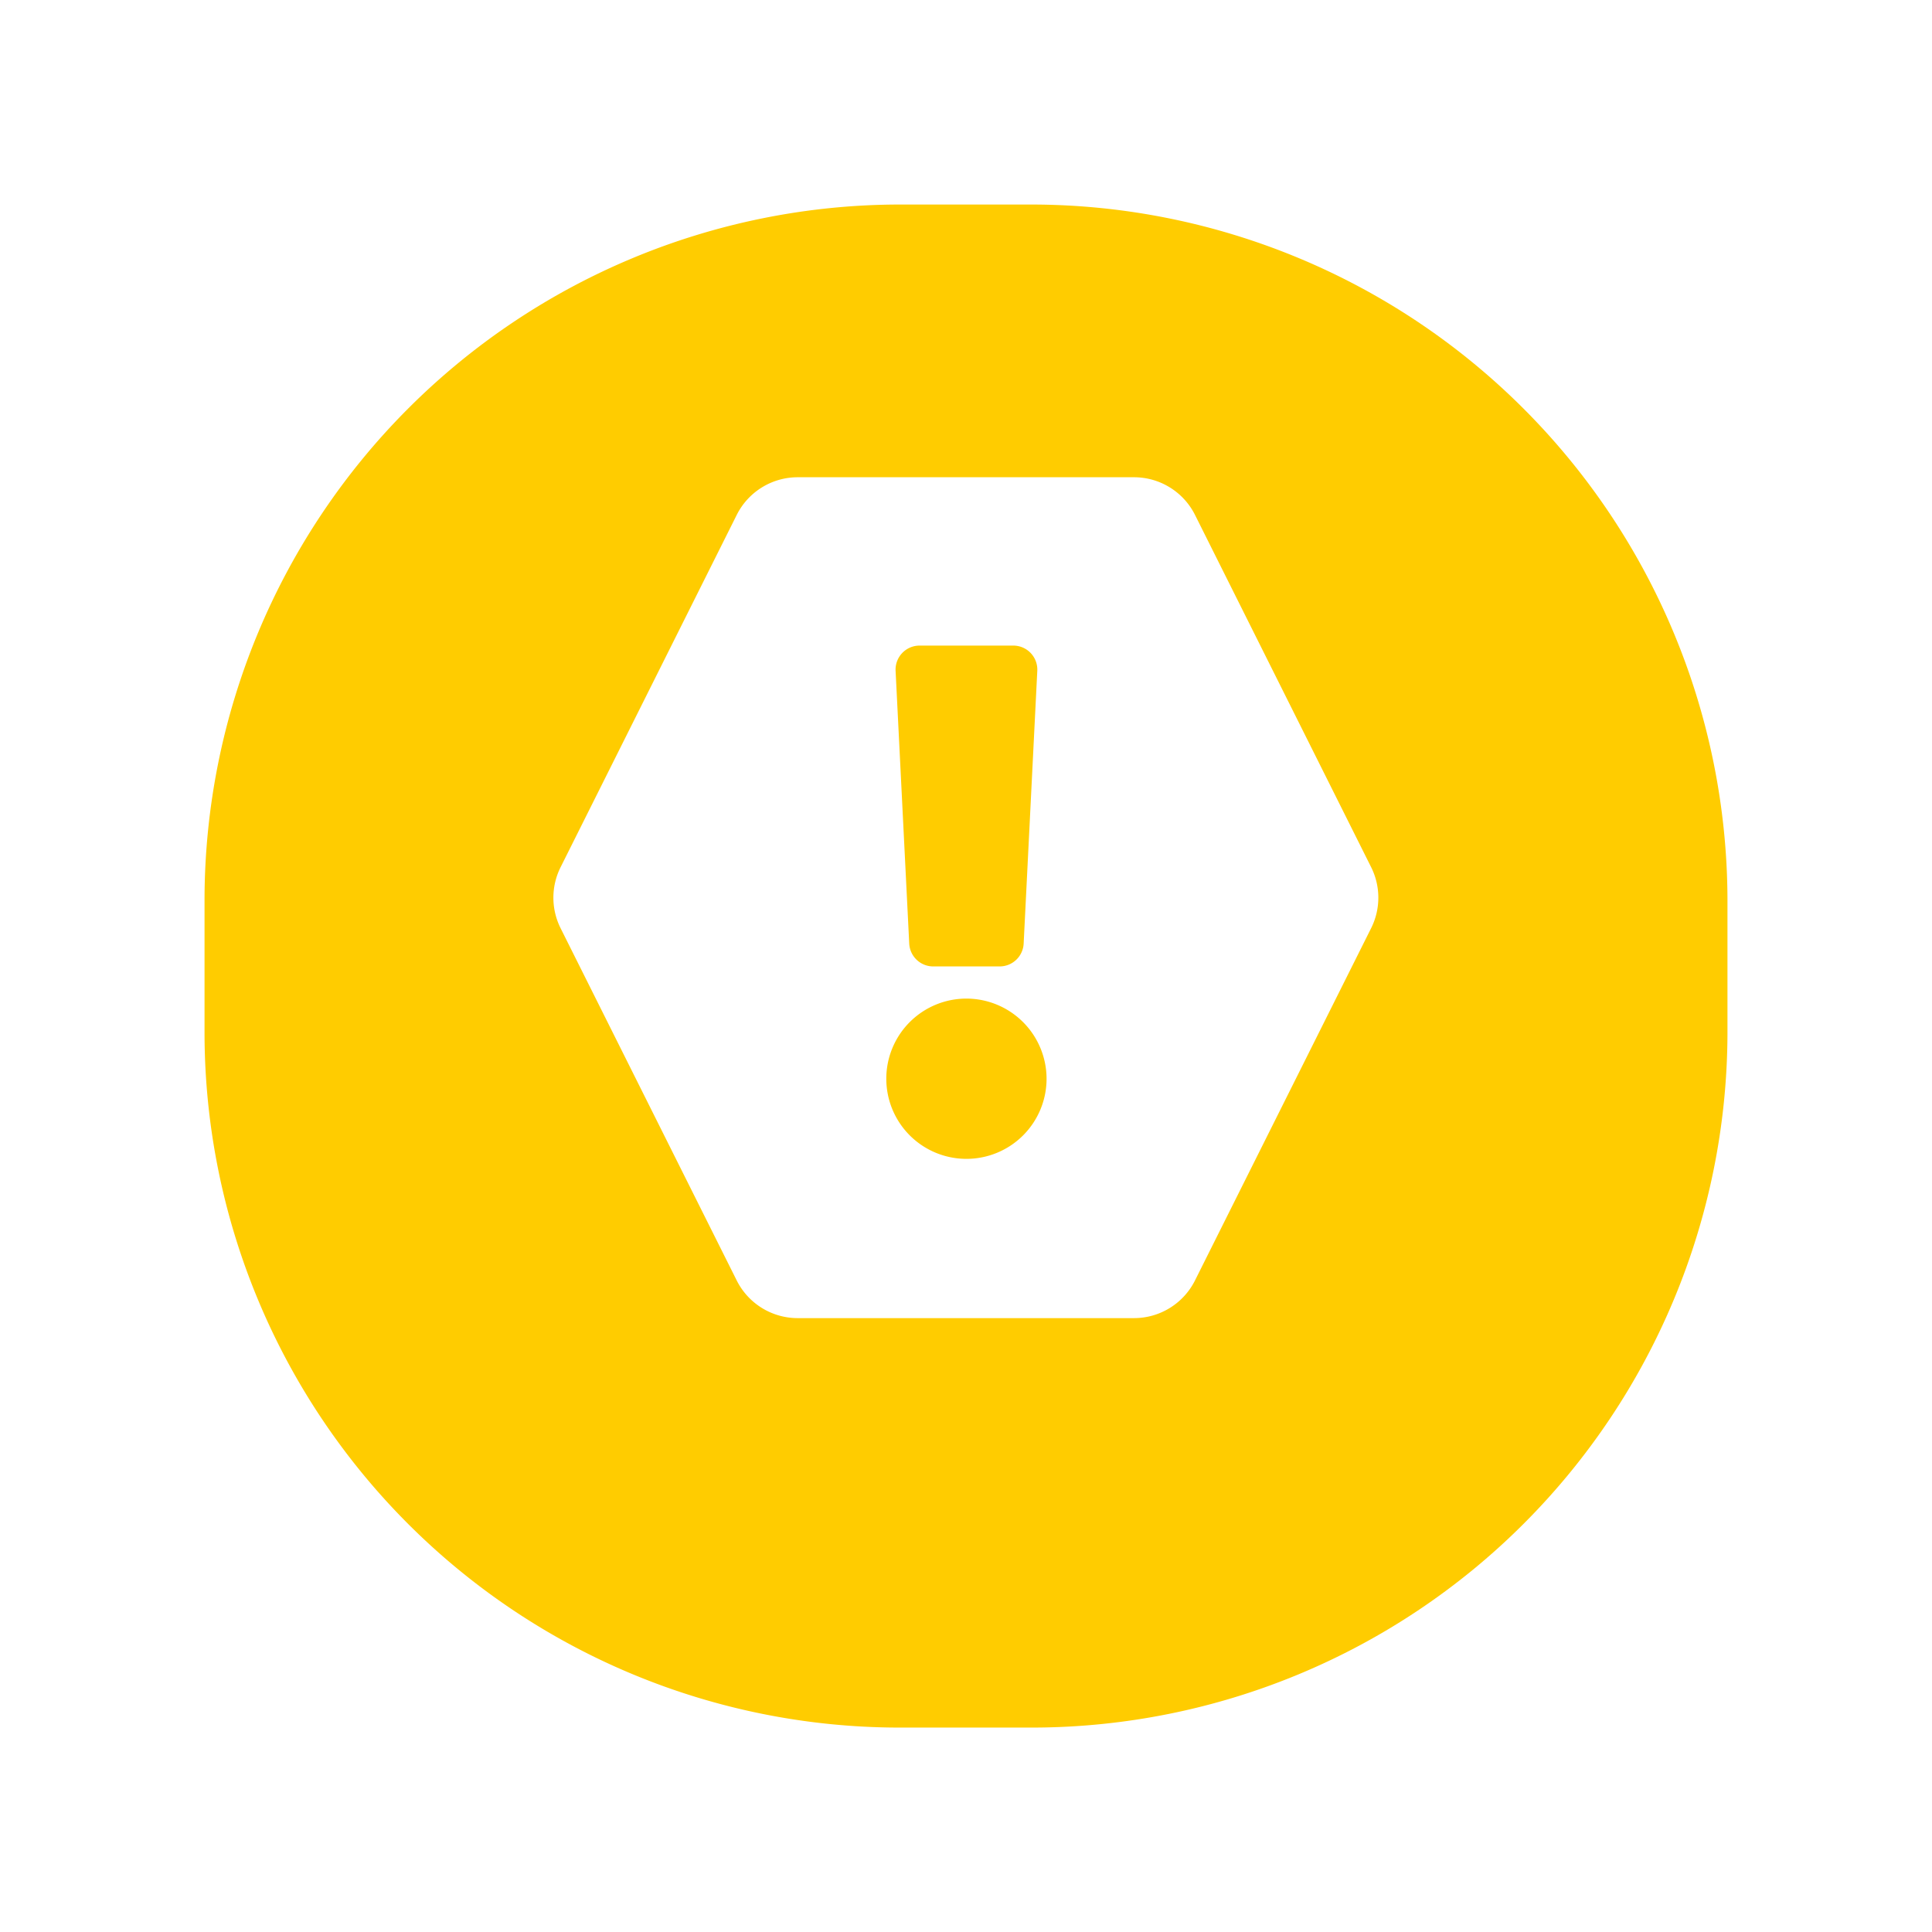 <svg xmlns="http://www.w3.org/2000/svg" xmlns:xlink="http://www.w3.org/1999/xlink" width="85.012" height="85.012" viewBox="0 0 85.012 85.012">
  <defs>
    <filter id="Path_1" x="0" y="0" width="85.012" height="85.012" filterUnits="userSpaceOnUse">
      <feOffset dy="3" input="SourceAlpha"/>
      <feGaussianBlur stdDeviation="3" result="blur"/>
      <feFlood flood-color="#fc0"/>
      <feComposite operator="in" in2="blur"/>
      <feComposite in="SourceGraphic"/>
    </filter>
  </defs>
  <g id="about" transform="translate(-266 -703.623)">
    <g id="bg" transform="translate(275 709.623)">
      <g transform="matrix(1, 0, 0, 1, -9, -6)" filter="url(#Path_1)">
        <path id="Path_1-2" data-name="Path 1" d="M3064.516,0h5.945a30.65,30.65,0,0,1,30.551,30.551V36.5a30.62,30.62,0,0,1-30.551,30.517h-5.945A30.591,30.591,0,0,1,3034,36.5V30.551A30.62,30.62,0,0,1,3064.516,0Z" transform="translate(-3025 6)" fill="#fc0" fill-rule="evenodd"/>
      </g>
      <path id="Polygon_4" data-name="Polygon 4" d="M25.9,0a3,3,0,0,1,2.683,1.658l7.75,15.5a3,3,0,0,1,0,2.683l-7.75,15.5A3,3,0,0,1,25.9,37H11.1a3,3,0,0,1-2.683-1.658l-7.75-15.5a3,3,0,0,1,0-2.683l7.75-15.5A3,3,0,0,1,11.1,0Z" transform="translate(15 15)" fill="#fff"/>
    </g>
    <path id="Icon_awesome-exclamation" data-name="Icon awesome-exclamation" d="M8.176,19.063a3.526,3.526,0,1,1-3.526-3.53A3.532,3.532,0,0,1,8.176,19.063ZM1.533,1.112l.6,12a1.058,1.058,0,0,0,1.056,1.006H6.112a1.058,1.058,0,0,0,1.056-1.006l.6-12A1.058,1.058,0,0,0,6.712,0H2.589A1.058,1.058,0,0,0,1.533,1.112Z" transform="translate(303.875 732.03)" fill="#fc0"/>
  </g>
</svg>

